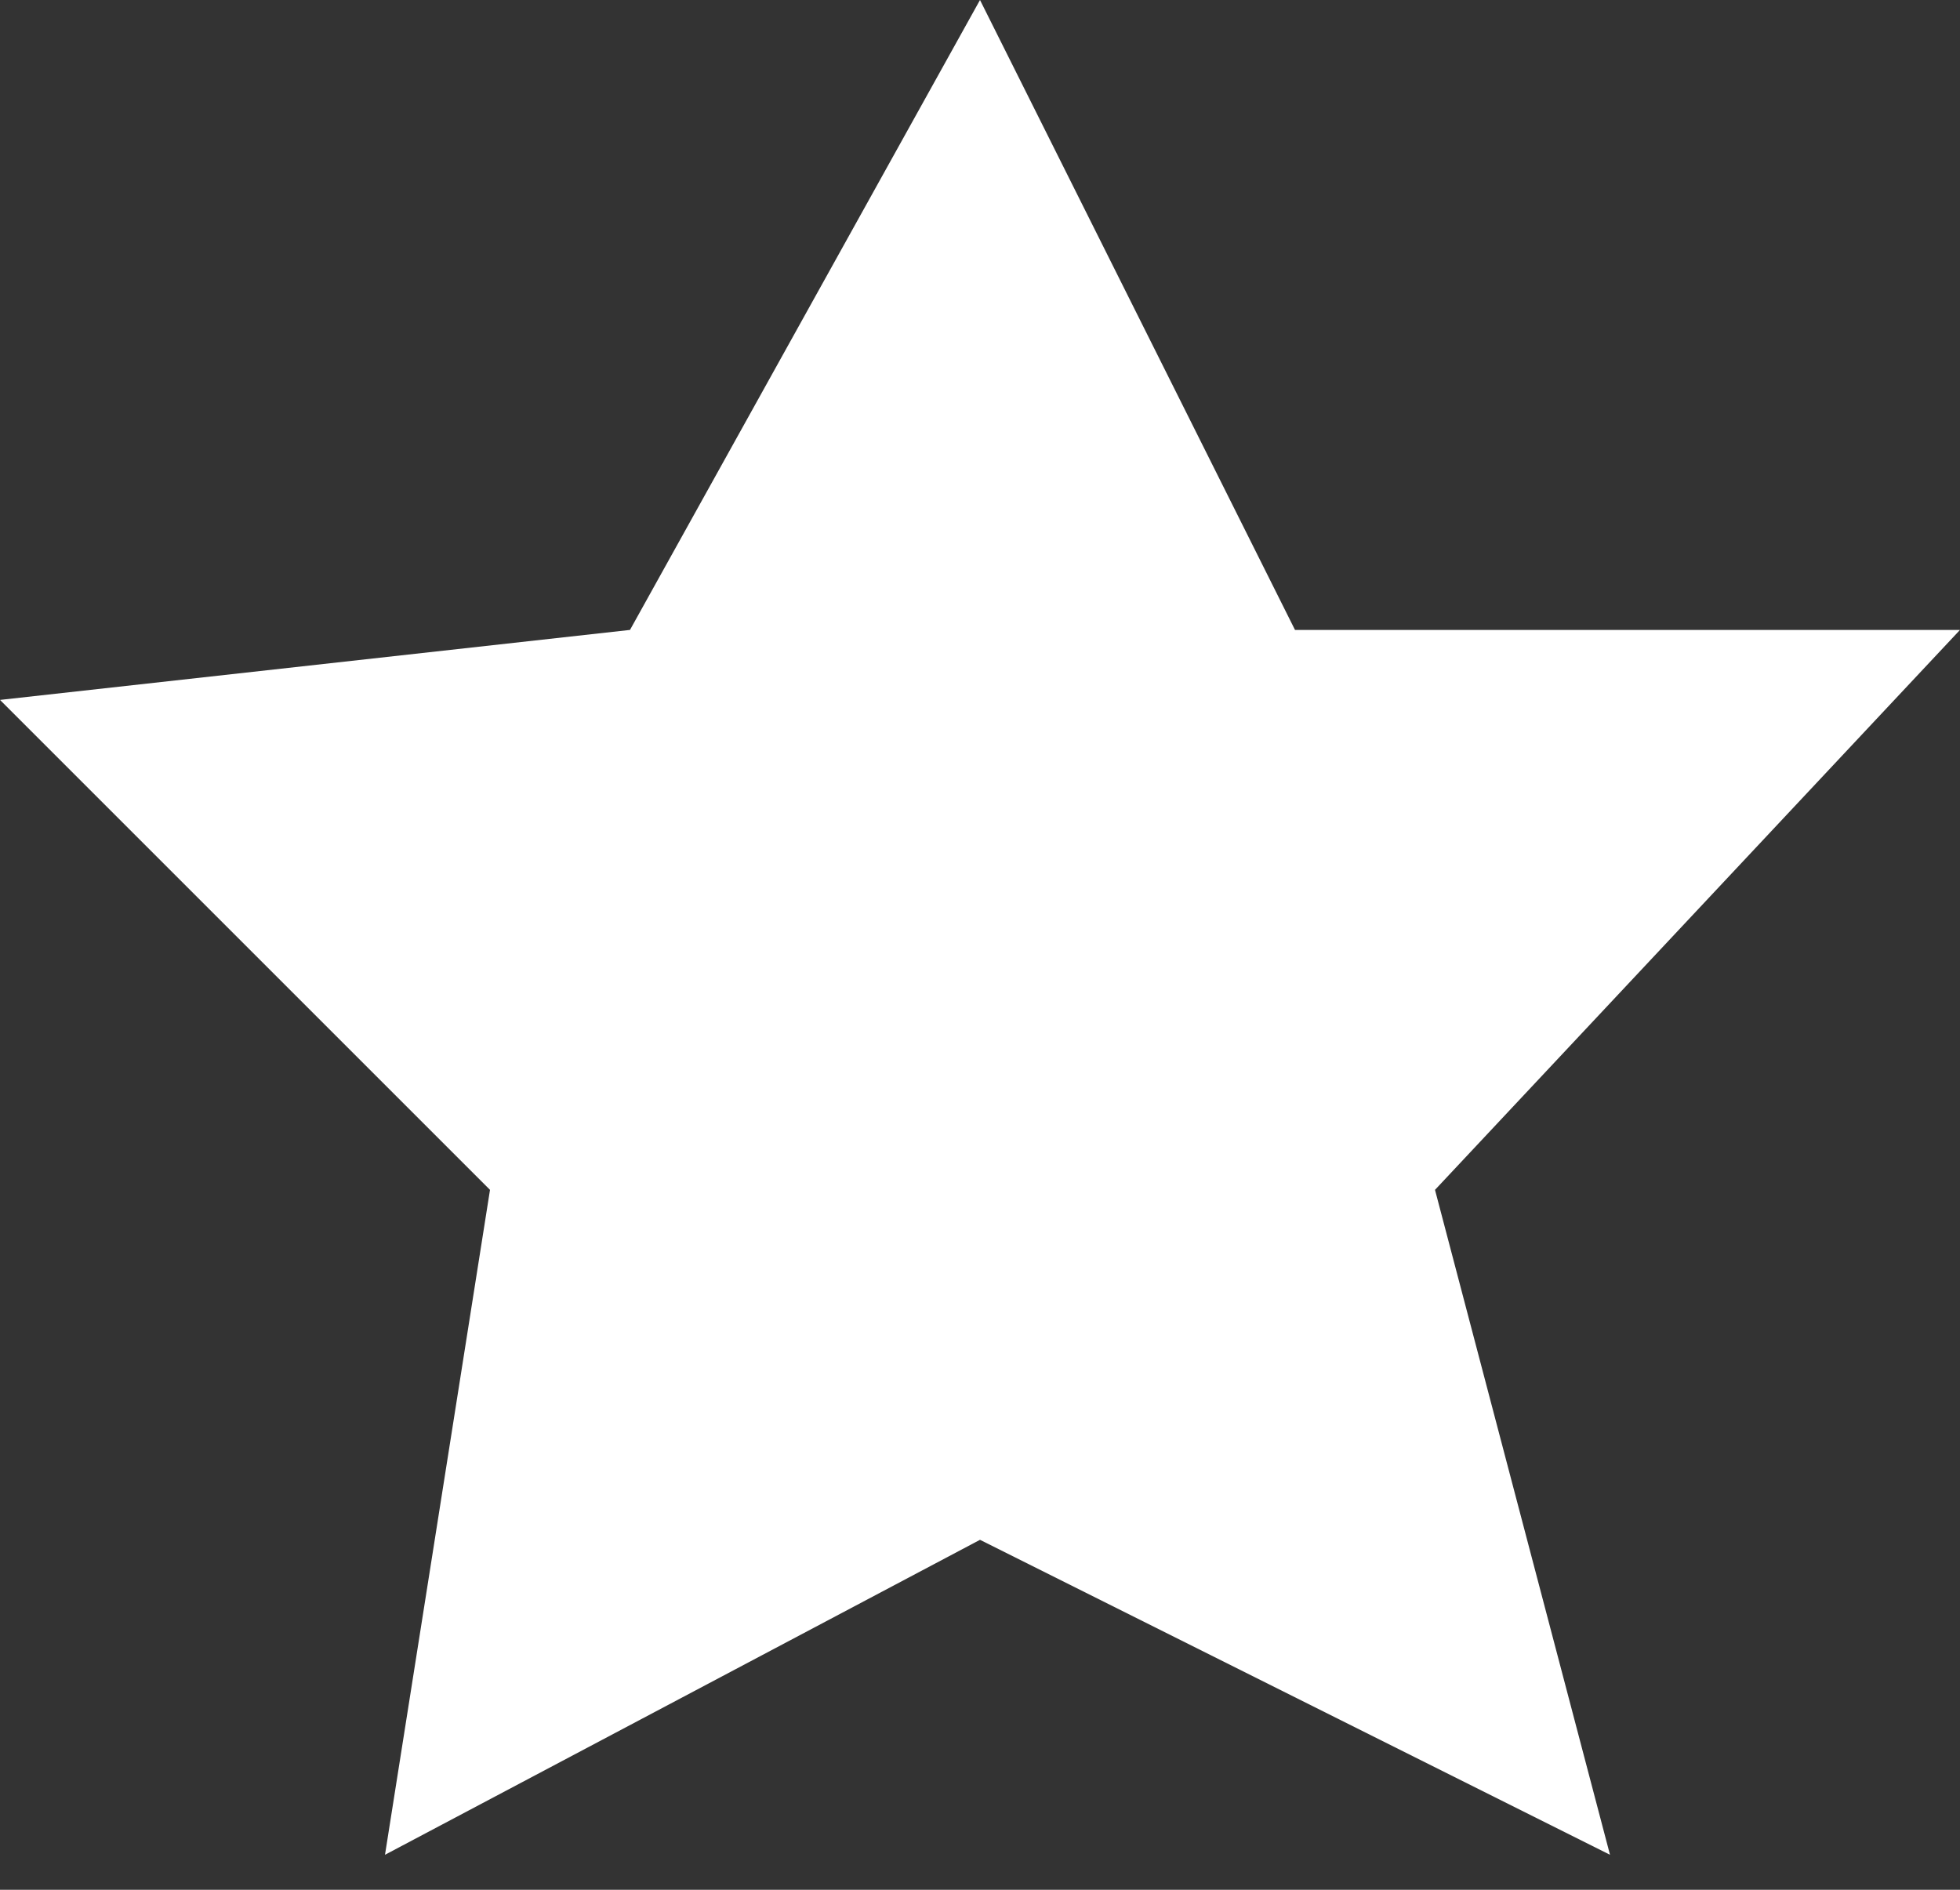 <svg width="28" height="27" viewBox="0 0 28 27" fill="none" xmlns="http://www.w3.org/2000/svg">
<rect x="0" y="0" width="28" height="27" fill="#333333" stroke="none"/>
<path d="M14 0L9 9L0 10L7 17L5.5 26.5L14 22L23 26.5L20.5 17L28 9H18.5L14 0Z" fill="white"/>
</svg>
